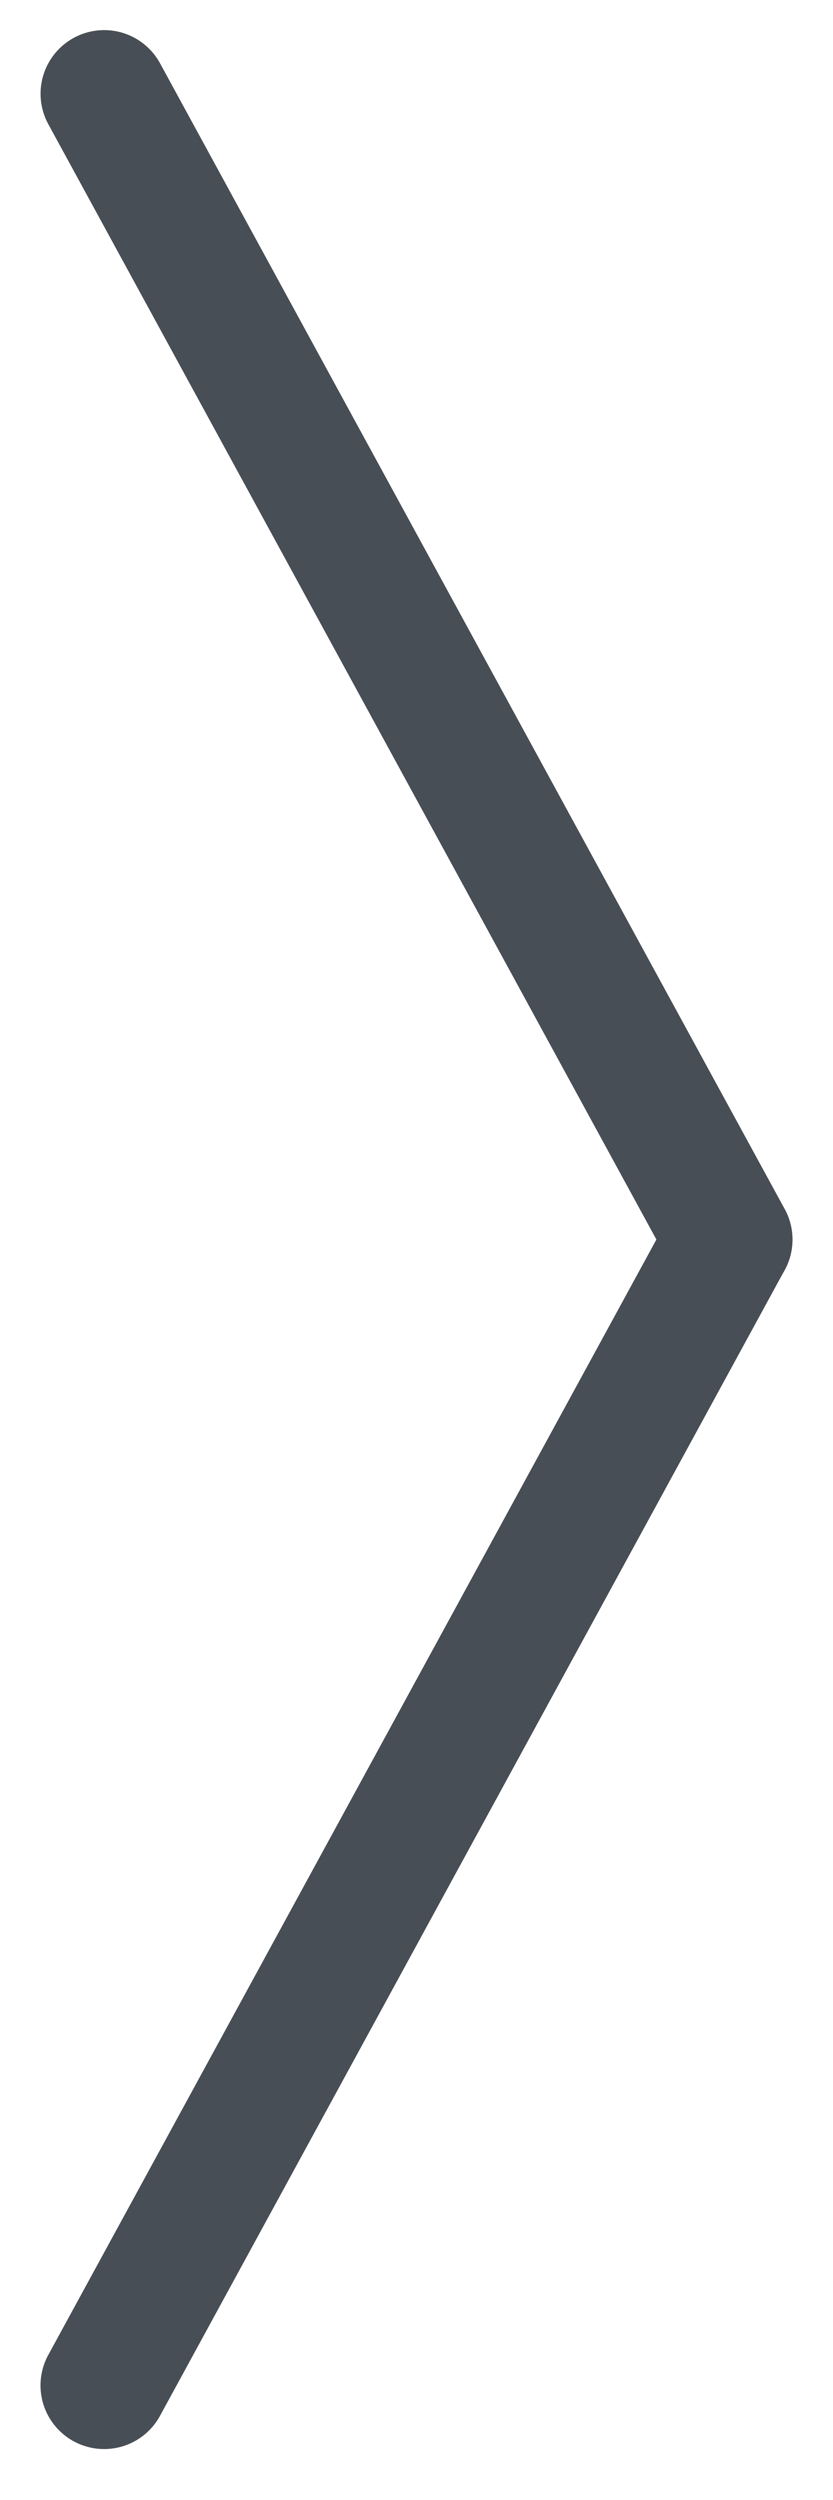 <svg width="16" height="48" viewBox="0 0 16 48" fill="none" xmlns="http://www.w3.org/2000/svg">
<path d="M2.001 1.8L14 23.8" stroke="#484E55" stroke-width="2.444" stroke-linecap="round"/>
<path d="M13.999 23.8L2 45.8" stroke="#484E55" stroke-width="2.444" stroke-linecap="round"/>
</svg>
